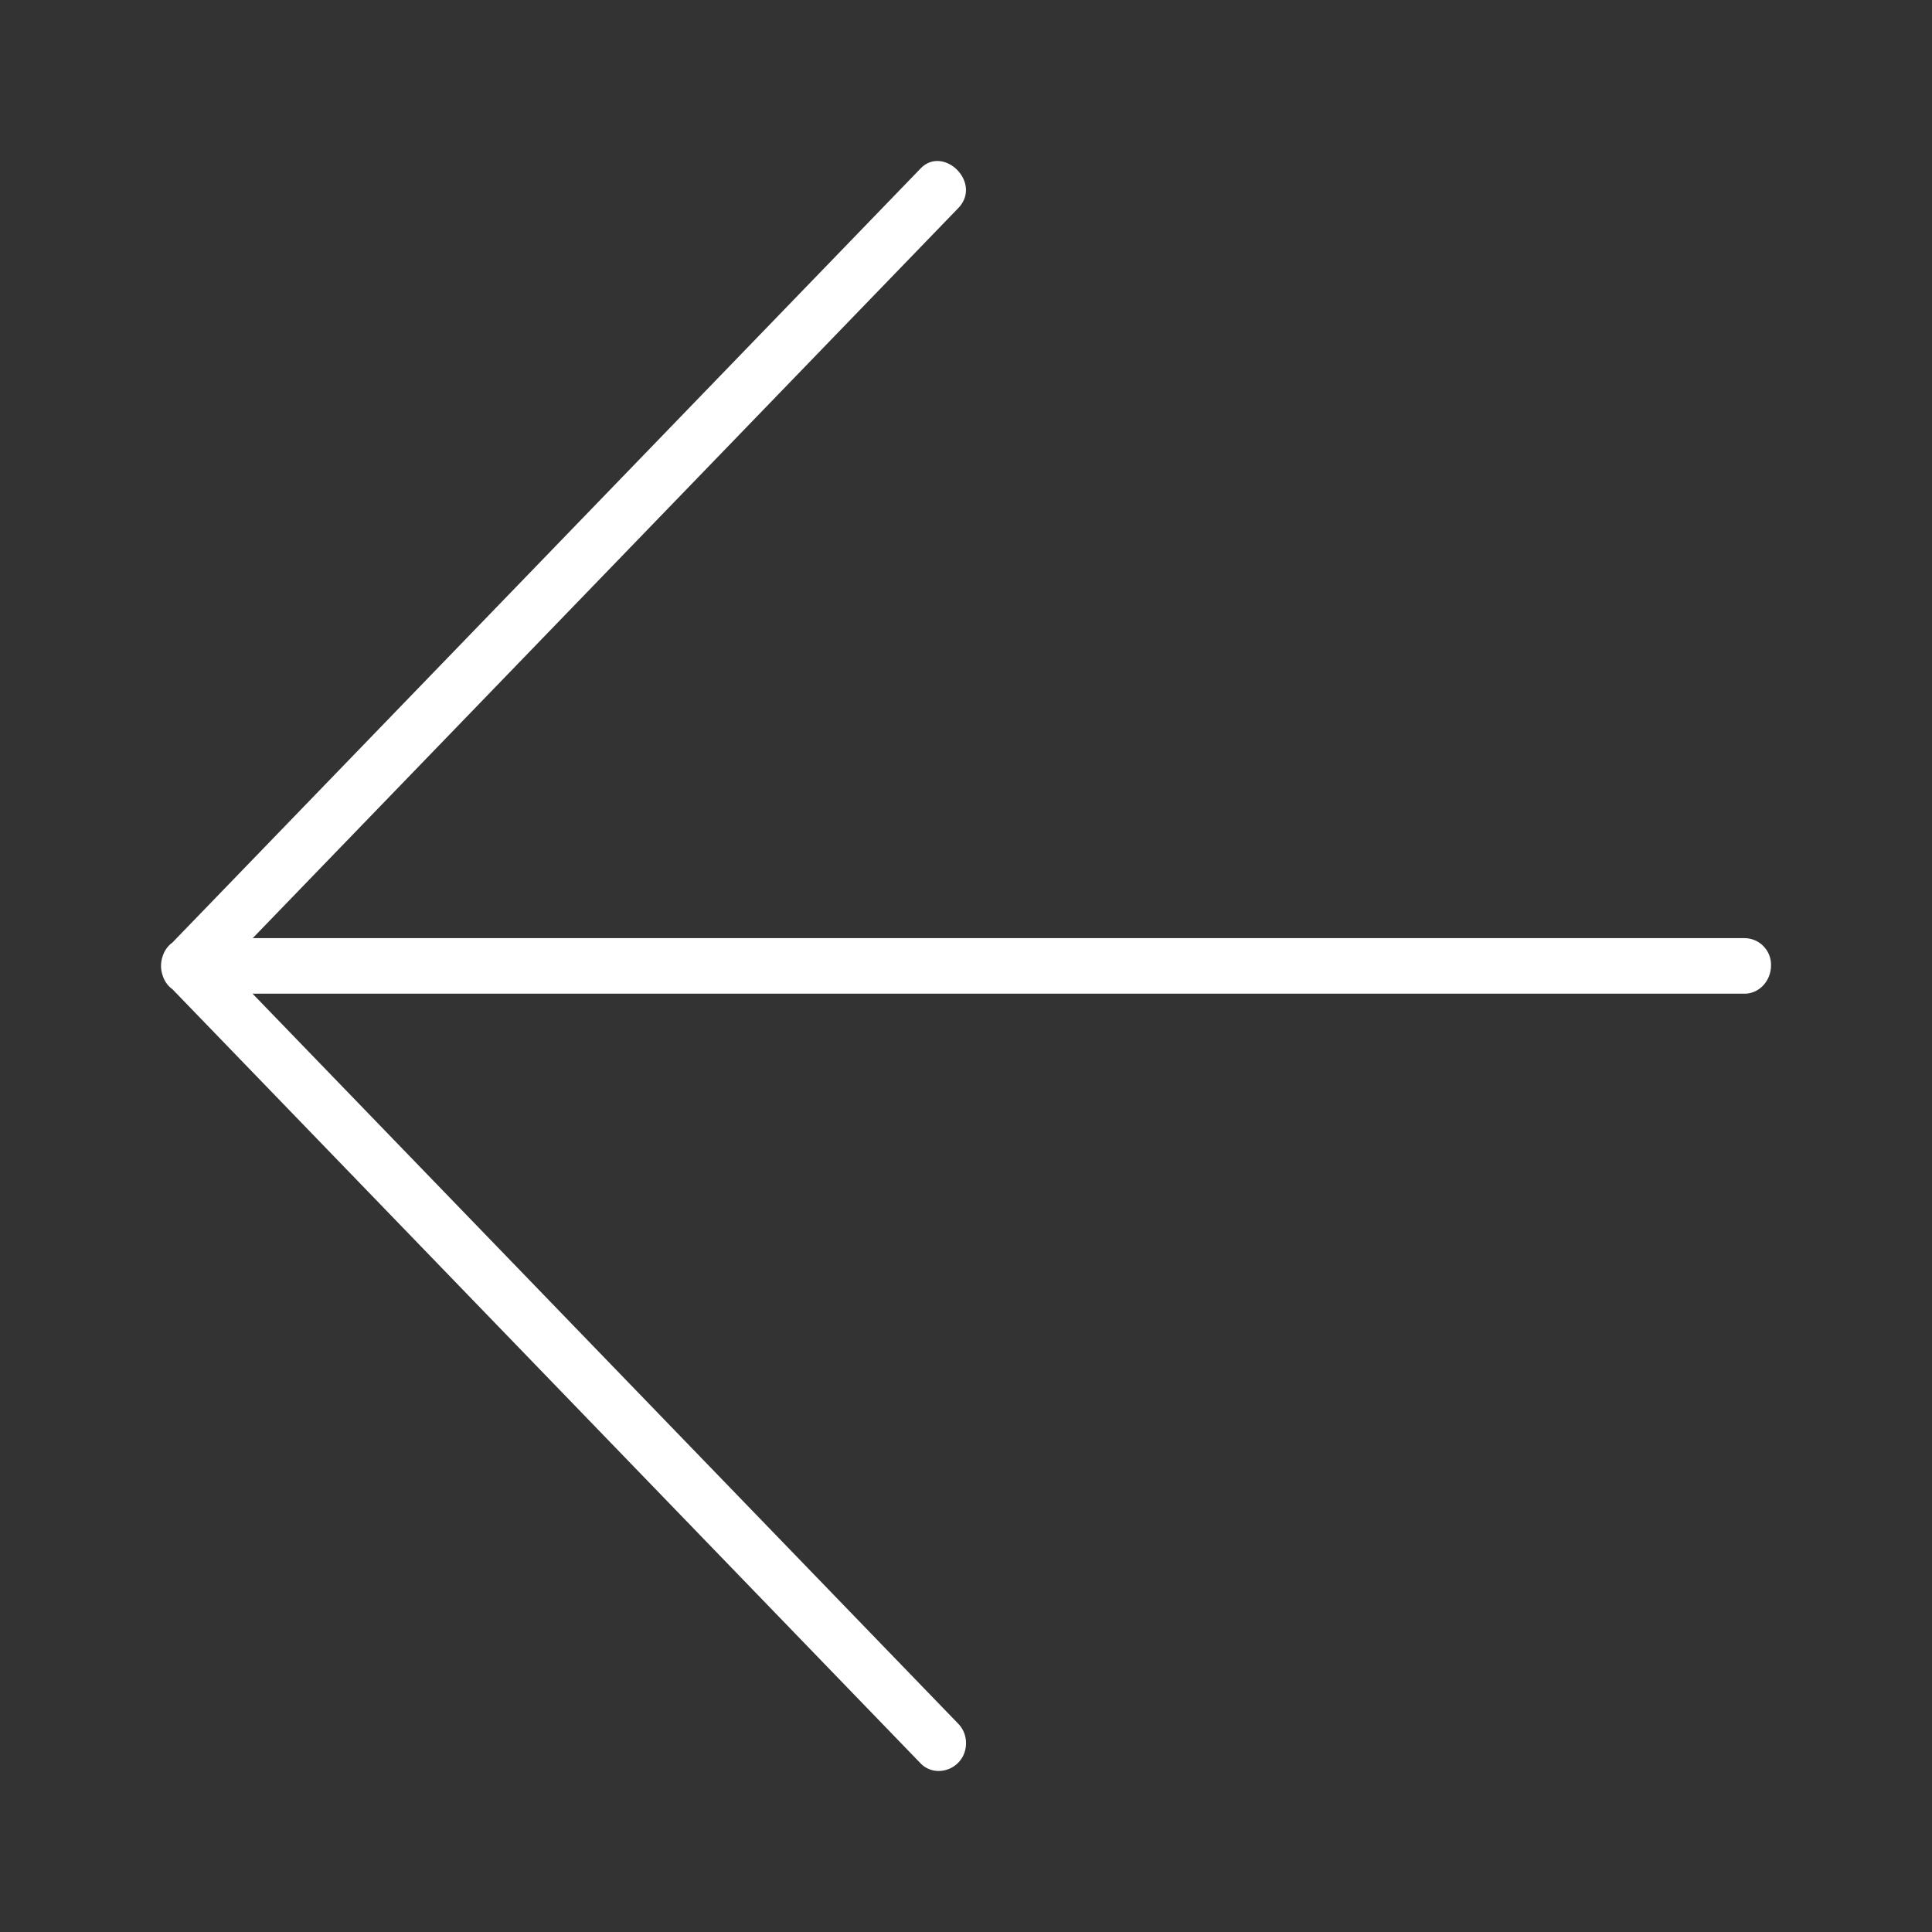 <svg width="24" height="24" viewBox="0 0 24 24" fill="none" xmlns="http://www.w3.org/2000/svg"><rect x="0" y="0" width="24" height="24" fill="#333333" stroke="none"/><path d="M22 11.999c-.003.19-.15.347-.333.345H2.333c-.44 0-.442-.69 0-.69h19.334a.331.331 0 0 1 .333.345zm-10 9.656c0 .31-.37.458-.57.244l-9.332-9.656a.355.355 0 0 1 0-.489l9.333-9.656c.284-.305.778.171.472.488L2.805 12l9.098 9.412a.342.342 0 0 1 .097.244z" fill="#fff"/></svg>